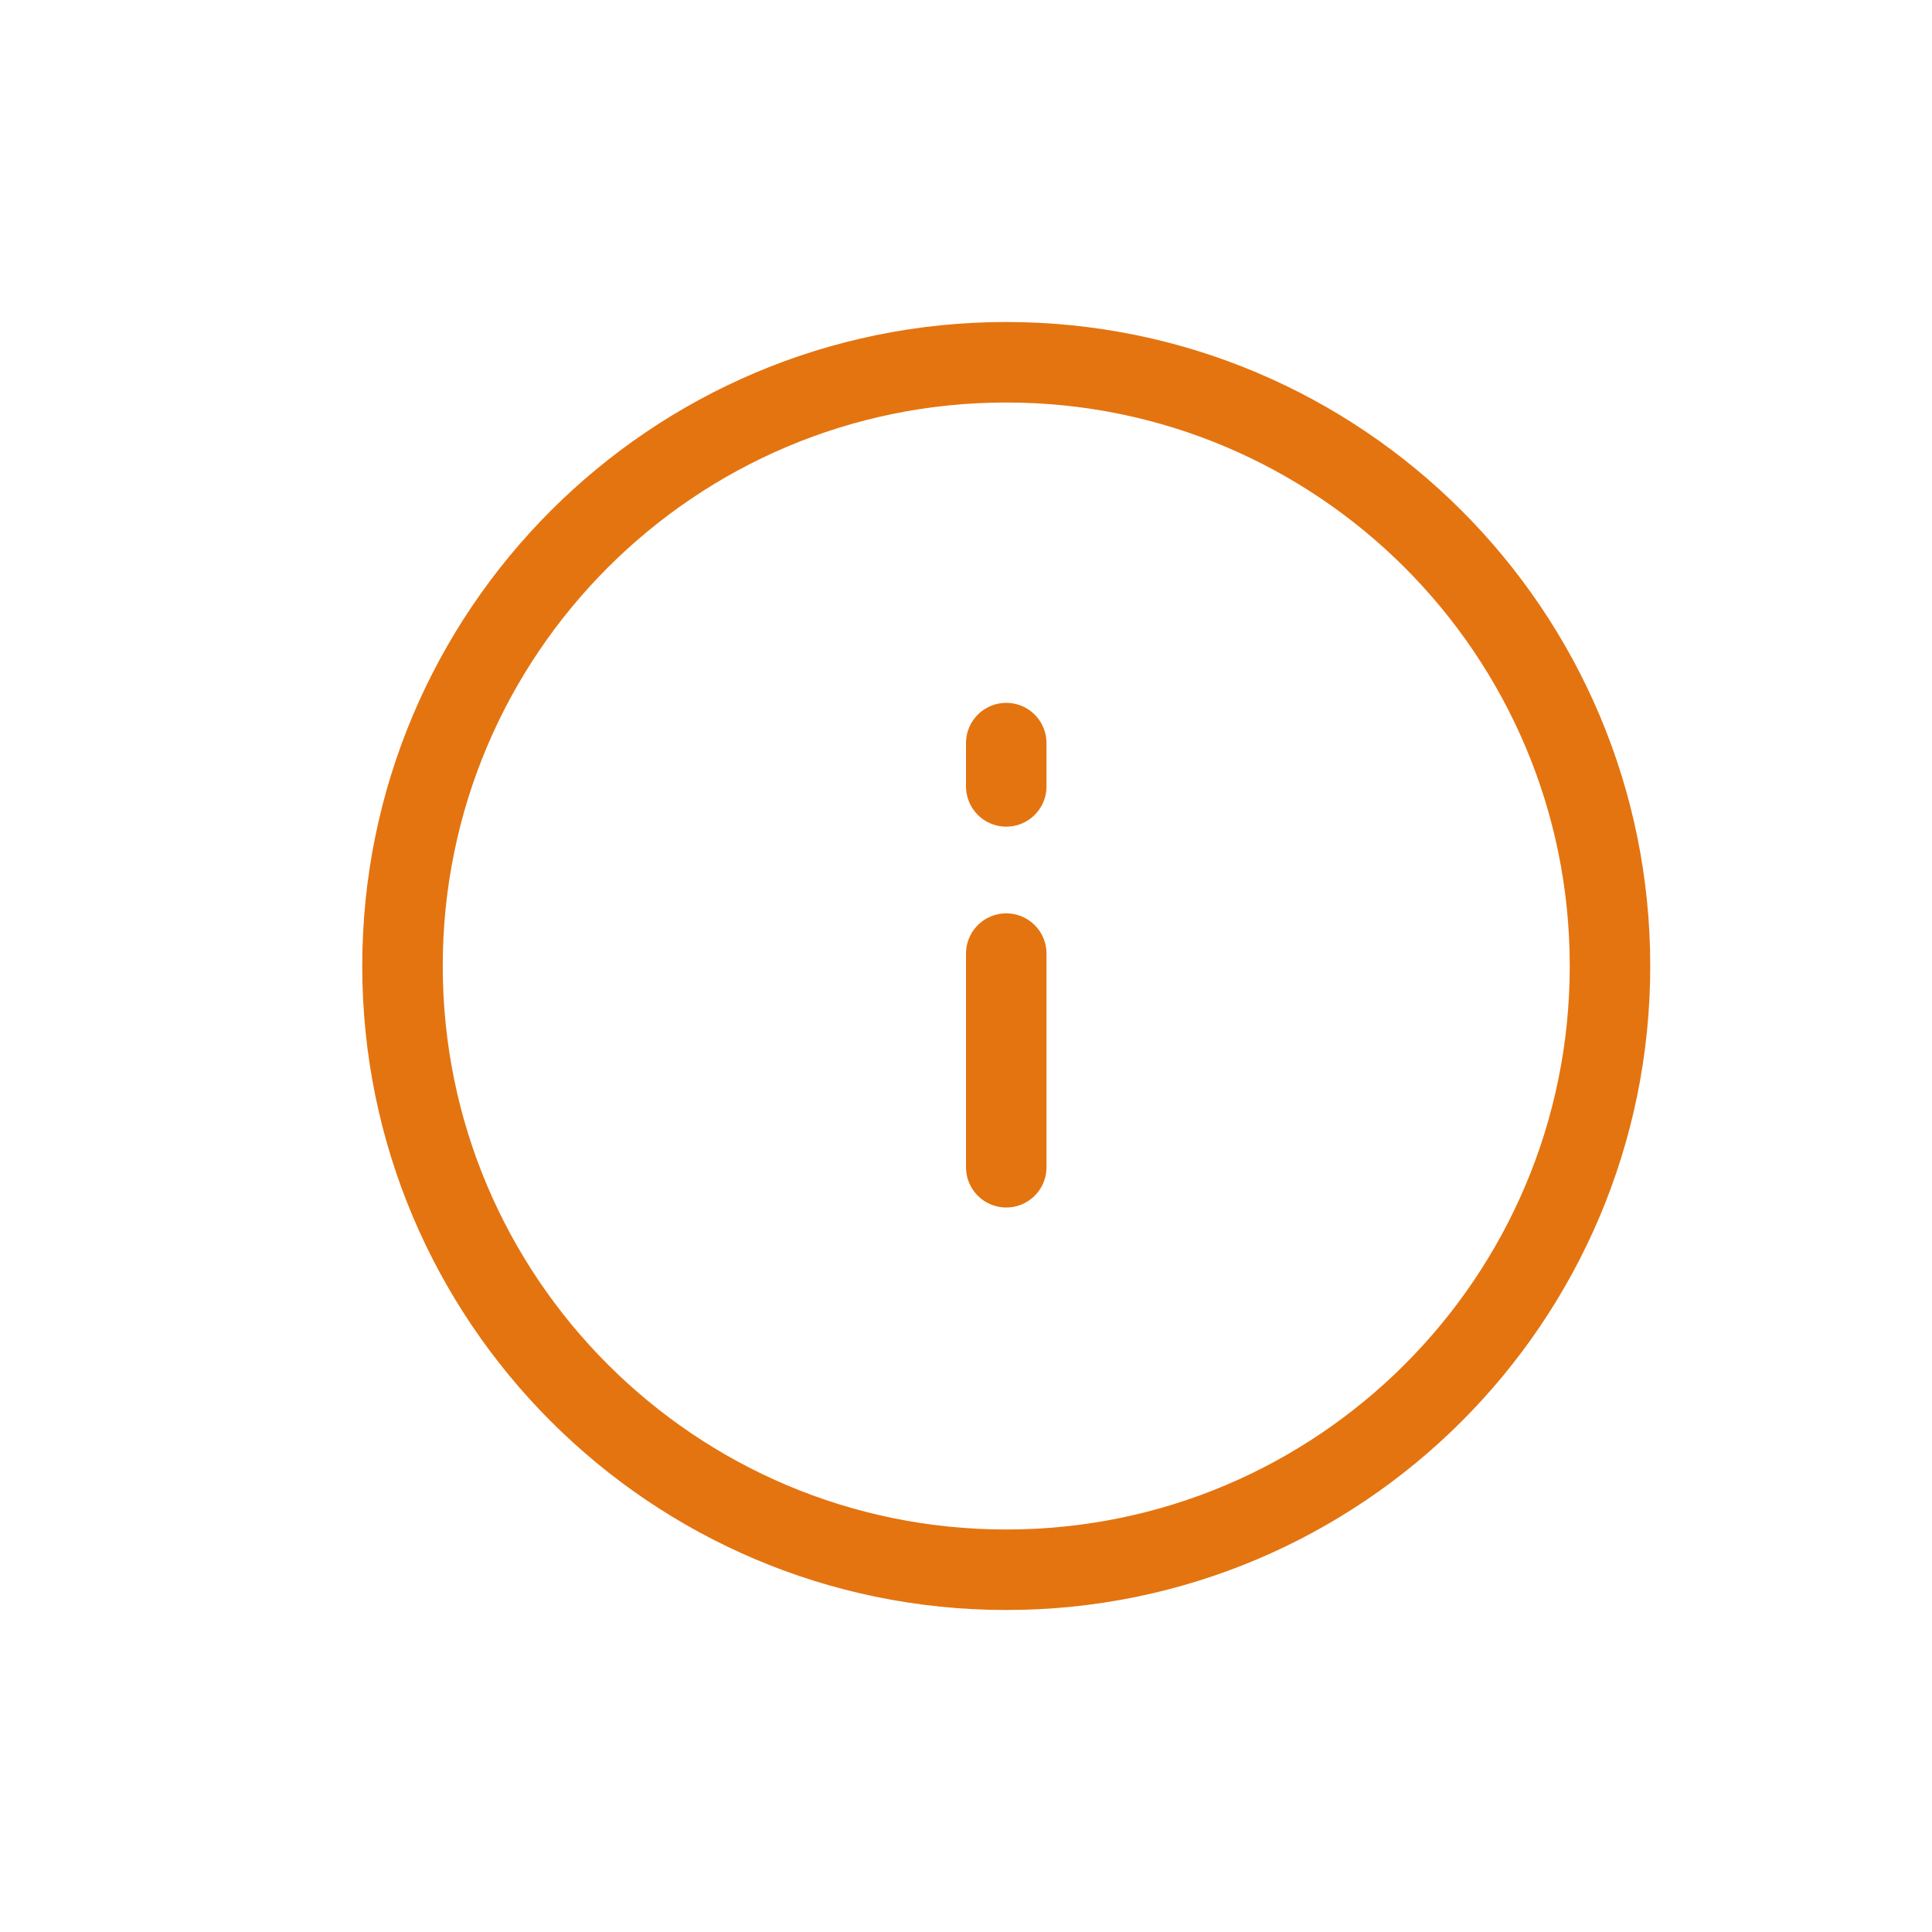 <svg width="24" height="24" viewBox="0 0 24 24" fill="none" xmlns="http://www.w3.org/2000/svg">
<path d="M12.5 19.5C16.642 19.5 20 16.142 20 12C20 7.858 16.642 4.5 12.5 4.5C8.358 4.5 5 7.858 5 12C5 16.142 8.358 19.5 12.5 19.5Z" stroke="#E47410"/>
<path d="M12.5 9.769V9.231M12.5 14.5V11.846V14.5Z" stroke="#E47410" stroke-linecap="round" stroke-linejoin="round"/>
</svg>
